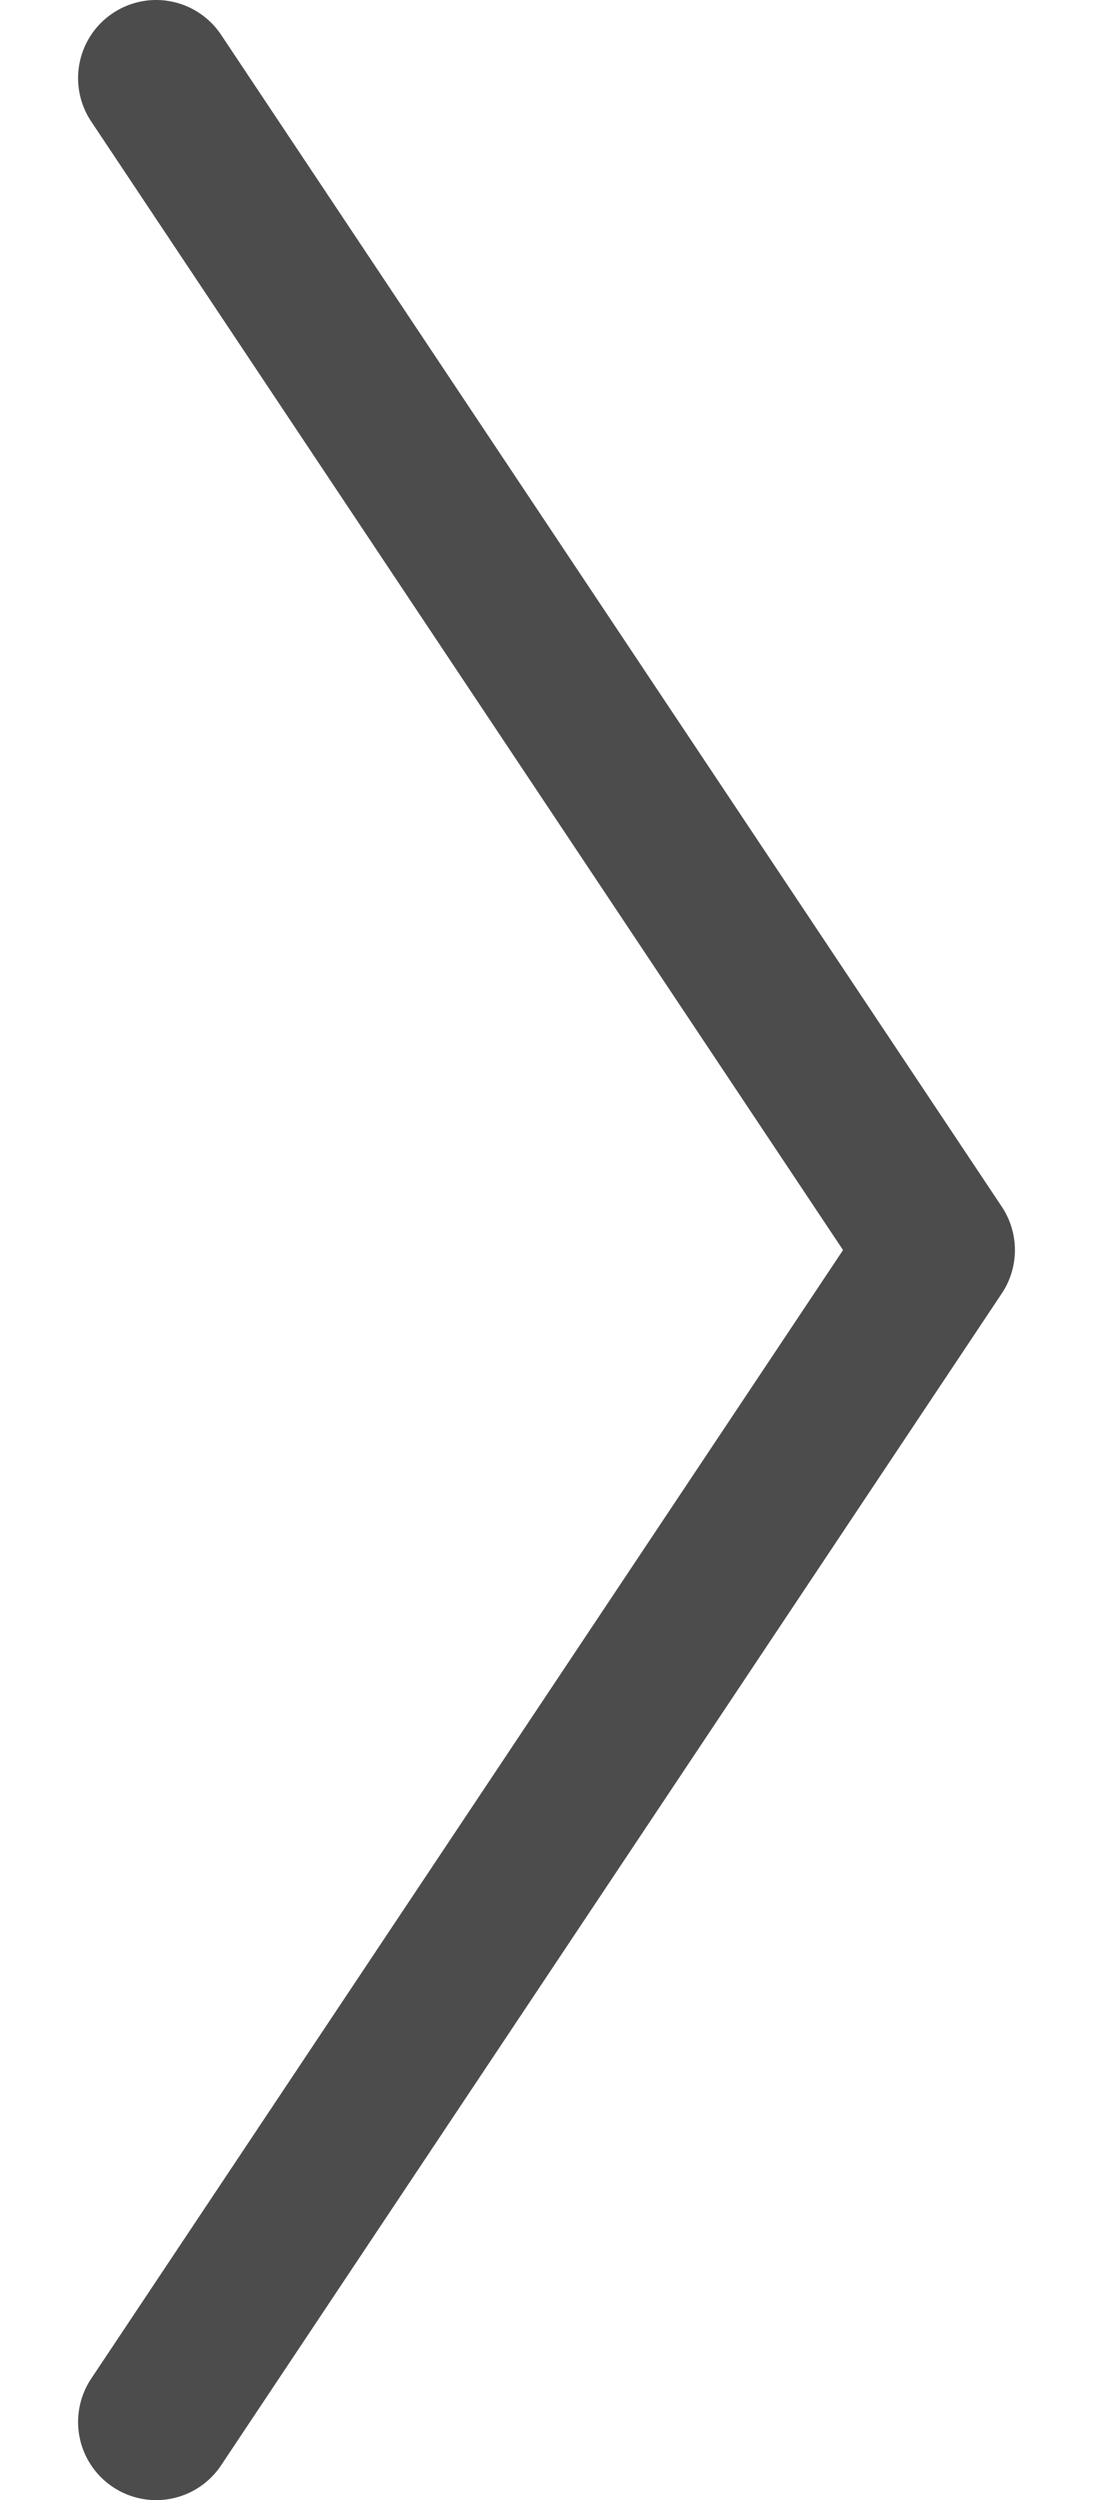 <?xml version="1.0" encoding="UTF-8"?>
<svg width="7px" height="16px" viewBox="0 0 7 16" version="1.1" xmlns="http://www.w3.org/2000/svg" xmlns:xlink="http://www.w3.org/1999/xlink">
    <!-- Generator: Sketch 49.3 (51167) - http://www.bohemiancoding.com/sketch -->
    <title>arrow-right</title>
    <desc>Created with Sketch.</desc>
    <defs></defs>
    <g id="admin" stroke="none" stroke-width="1" fill="none" fill-rule="evenodd" stroke-linecap="round" stroke-linejoin="round">
        <g id="admin---dashboard" transform="translate(-764, -452)" stroke="#4C4C4C">
            <g id="table" transform="translate(280, 360)">
                <g transform="translate(0, 30)" id="Group-2">
                    <g transform="translate(0, 39)">
                        <g id="table-item">
                            <g id="stre-right" transform="translate(484.611, 23)">
                                <polyline id="arrow-right" points="0.389 0.5 5.389 8 0.389 15.5"></polyline>
                            </g>
                        </g>
                    </g>
                </g>
            </g>
        </g>
    </g>
</svg>